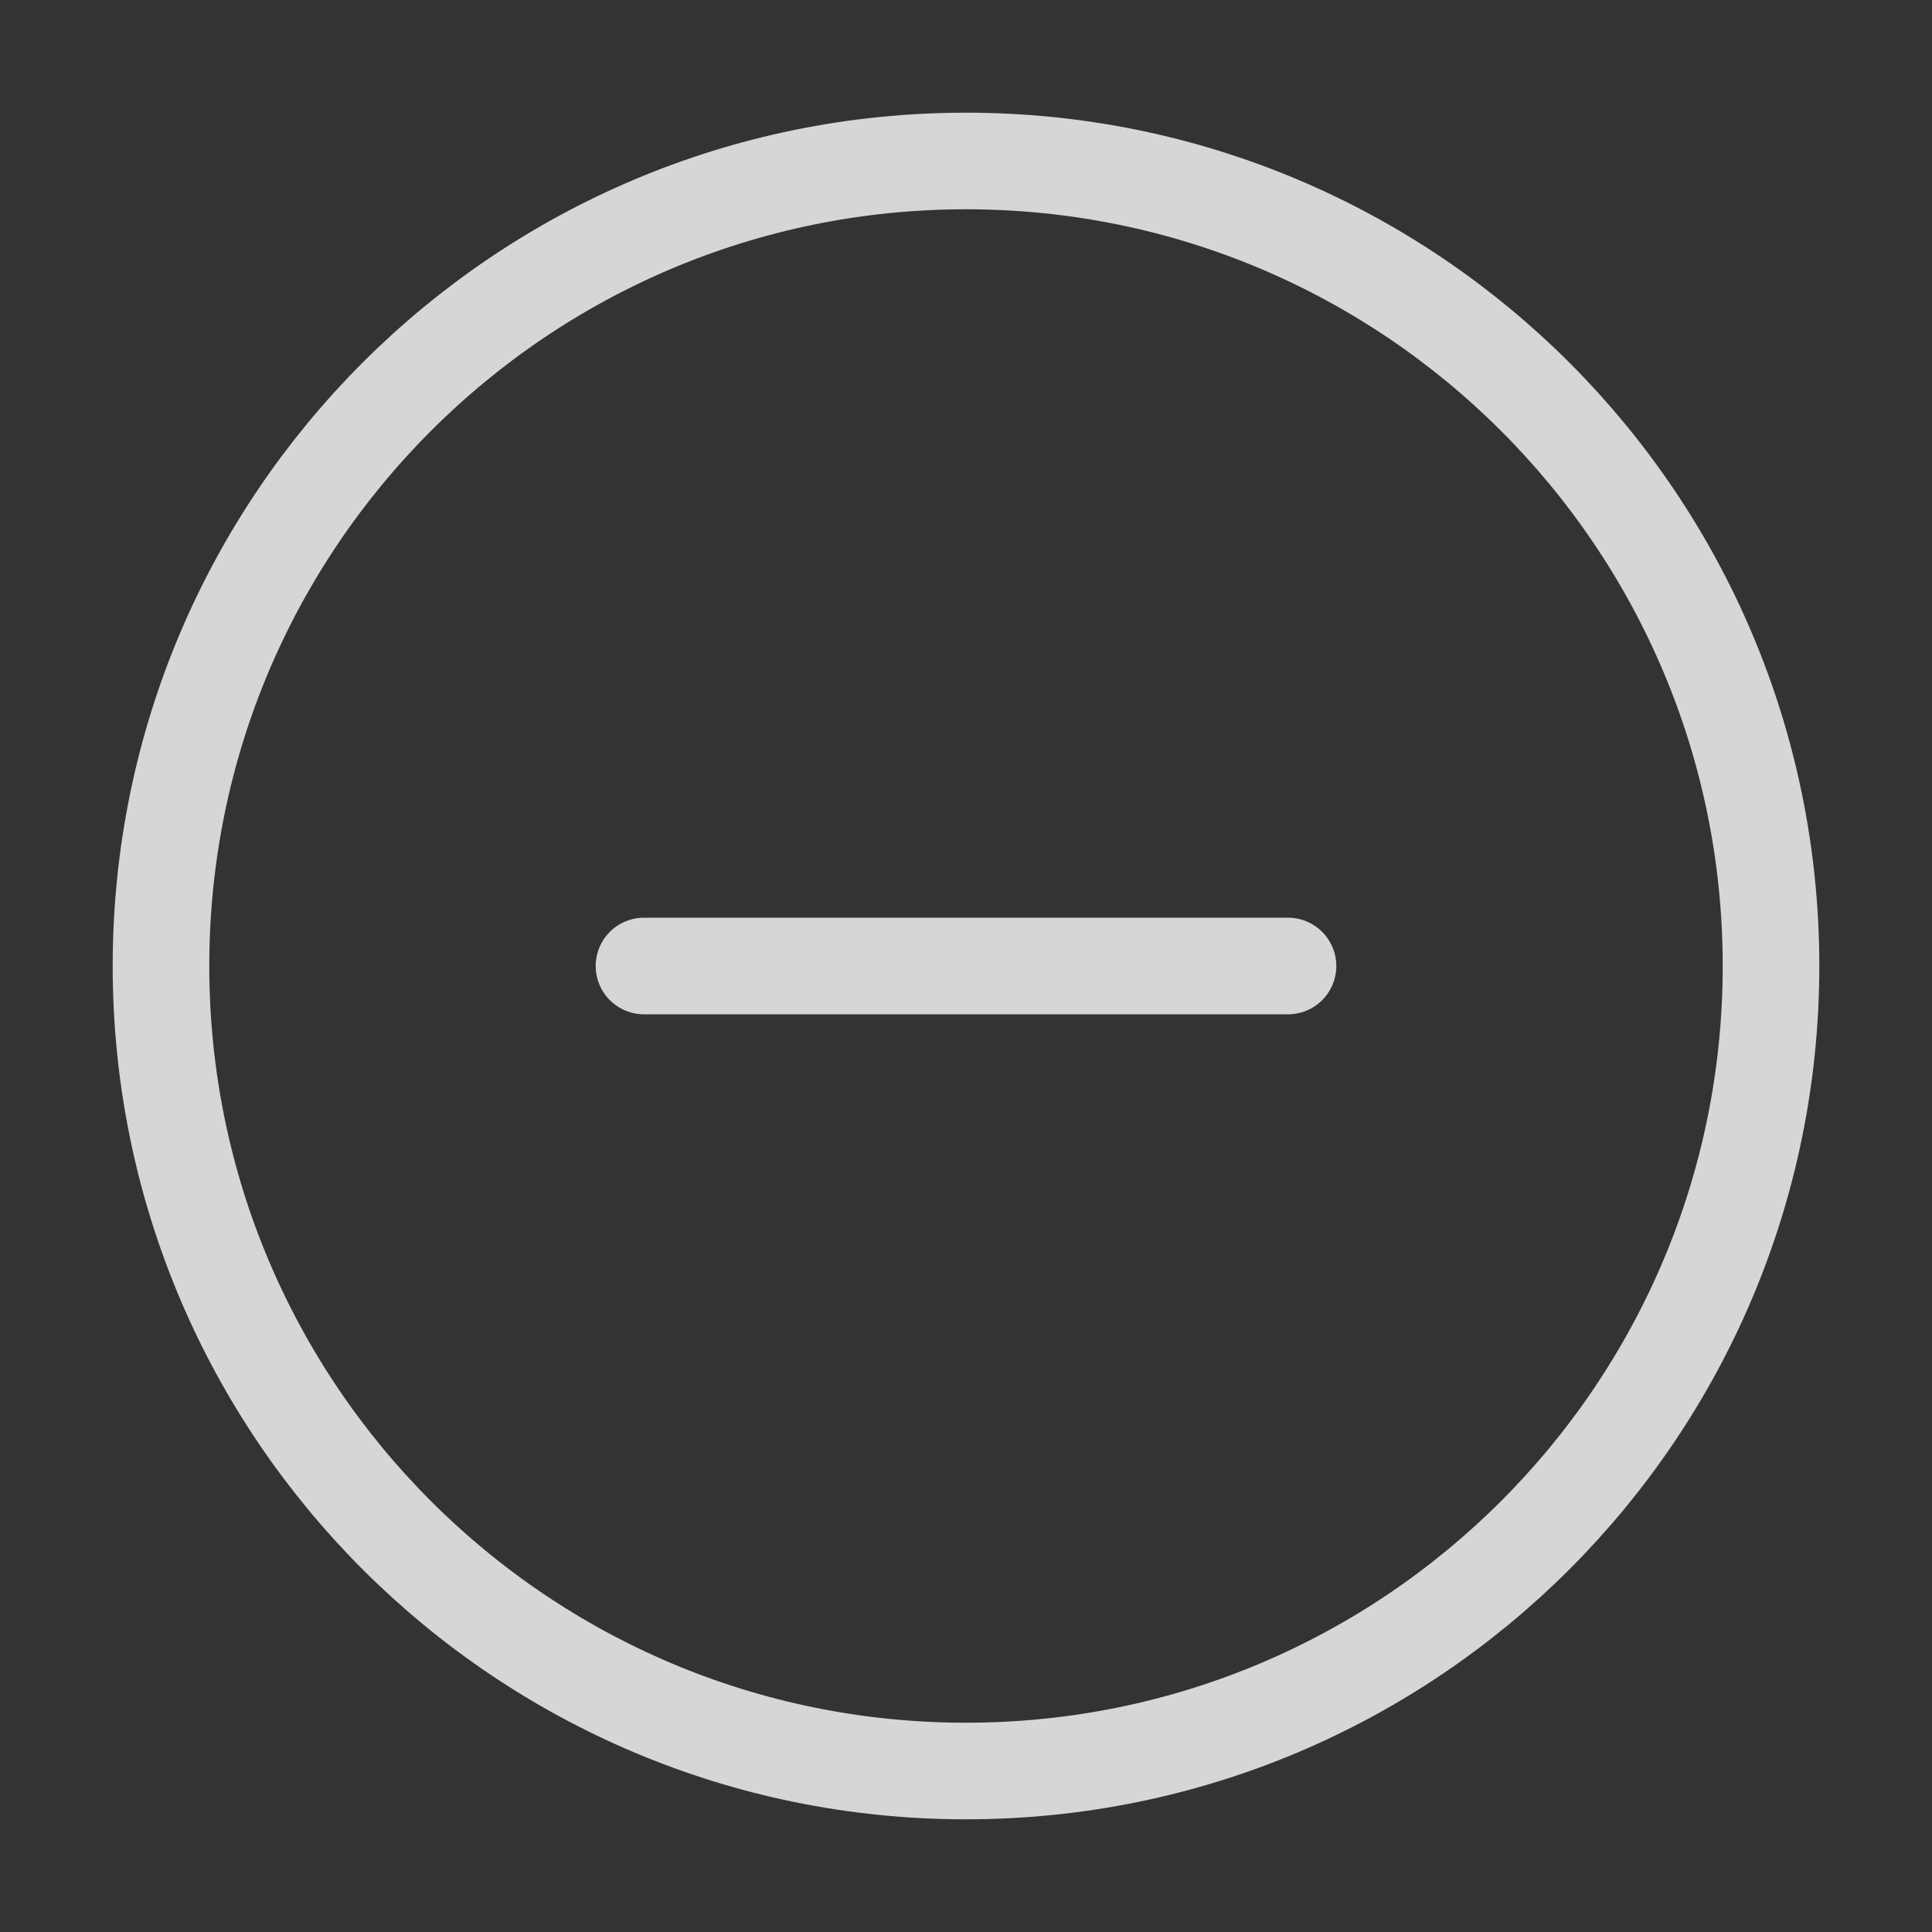 <svg width="40" height="40" viewBox="0 0 40 40" fill="none" xmlns="http://www.w3.org/2000/svg">
<rect x="0" y="0" width="40" height="40" fill="#333333" stroke="none"/>
<path d="M20 36.667C29.205 36.667 36.667 29.205 36.667 20C36.667 10.795 29.205 3.333 20 3.333C10.795 3.333 3.333 10.795 3.333 20C3.333 29.205 10.795 36.667 20 36.667Z" stroke="white" stroke-opacity="0.8" stroke-width="2" stroke-linecap="round" stroke-linejoin="round"/>
<path d="M13.333 20H26.667" stroke="white" stroke-opacity="0.8" stroke-width="2" stroke-linecap="round" stroke-linejoin="round"/>
</svg>

